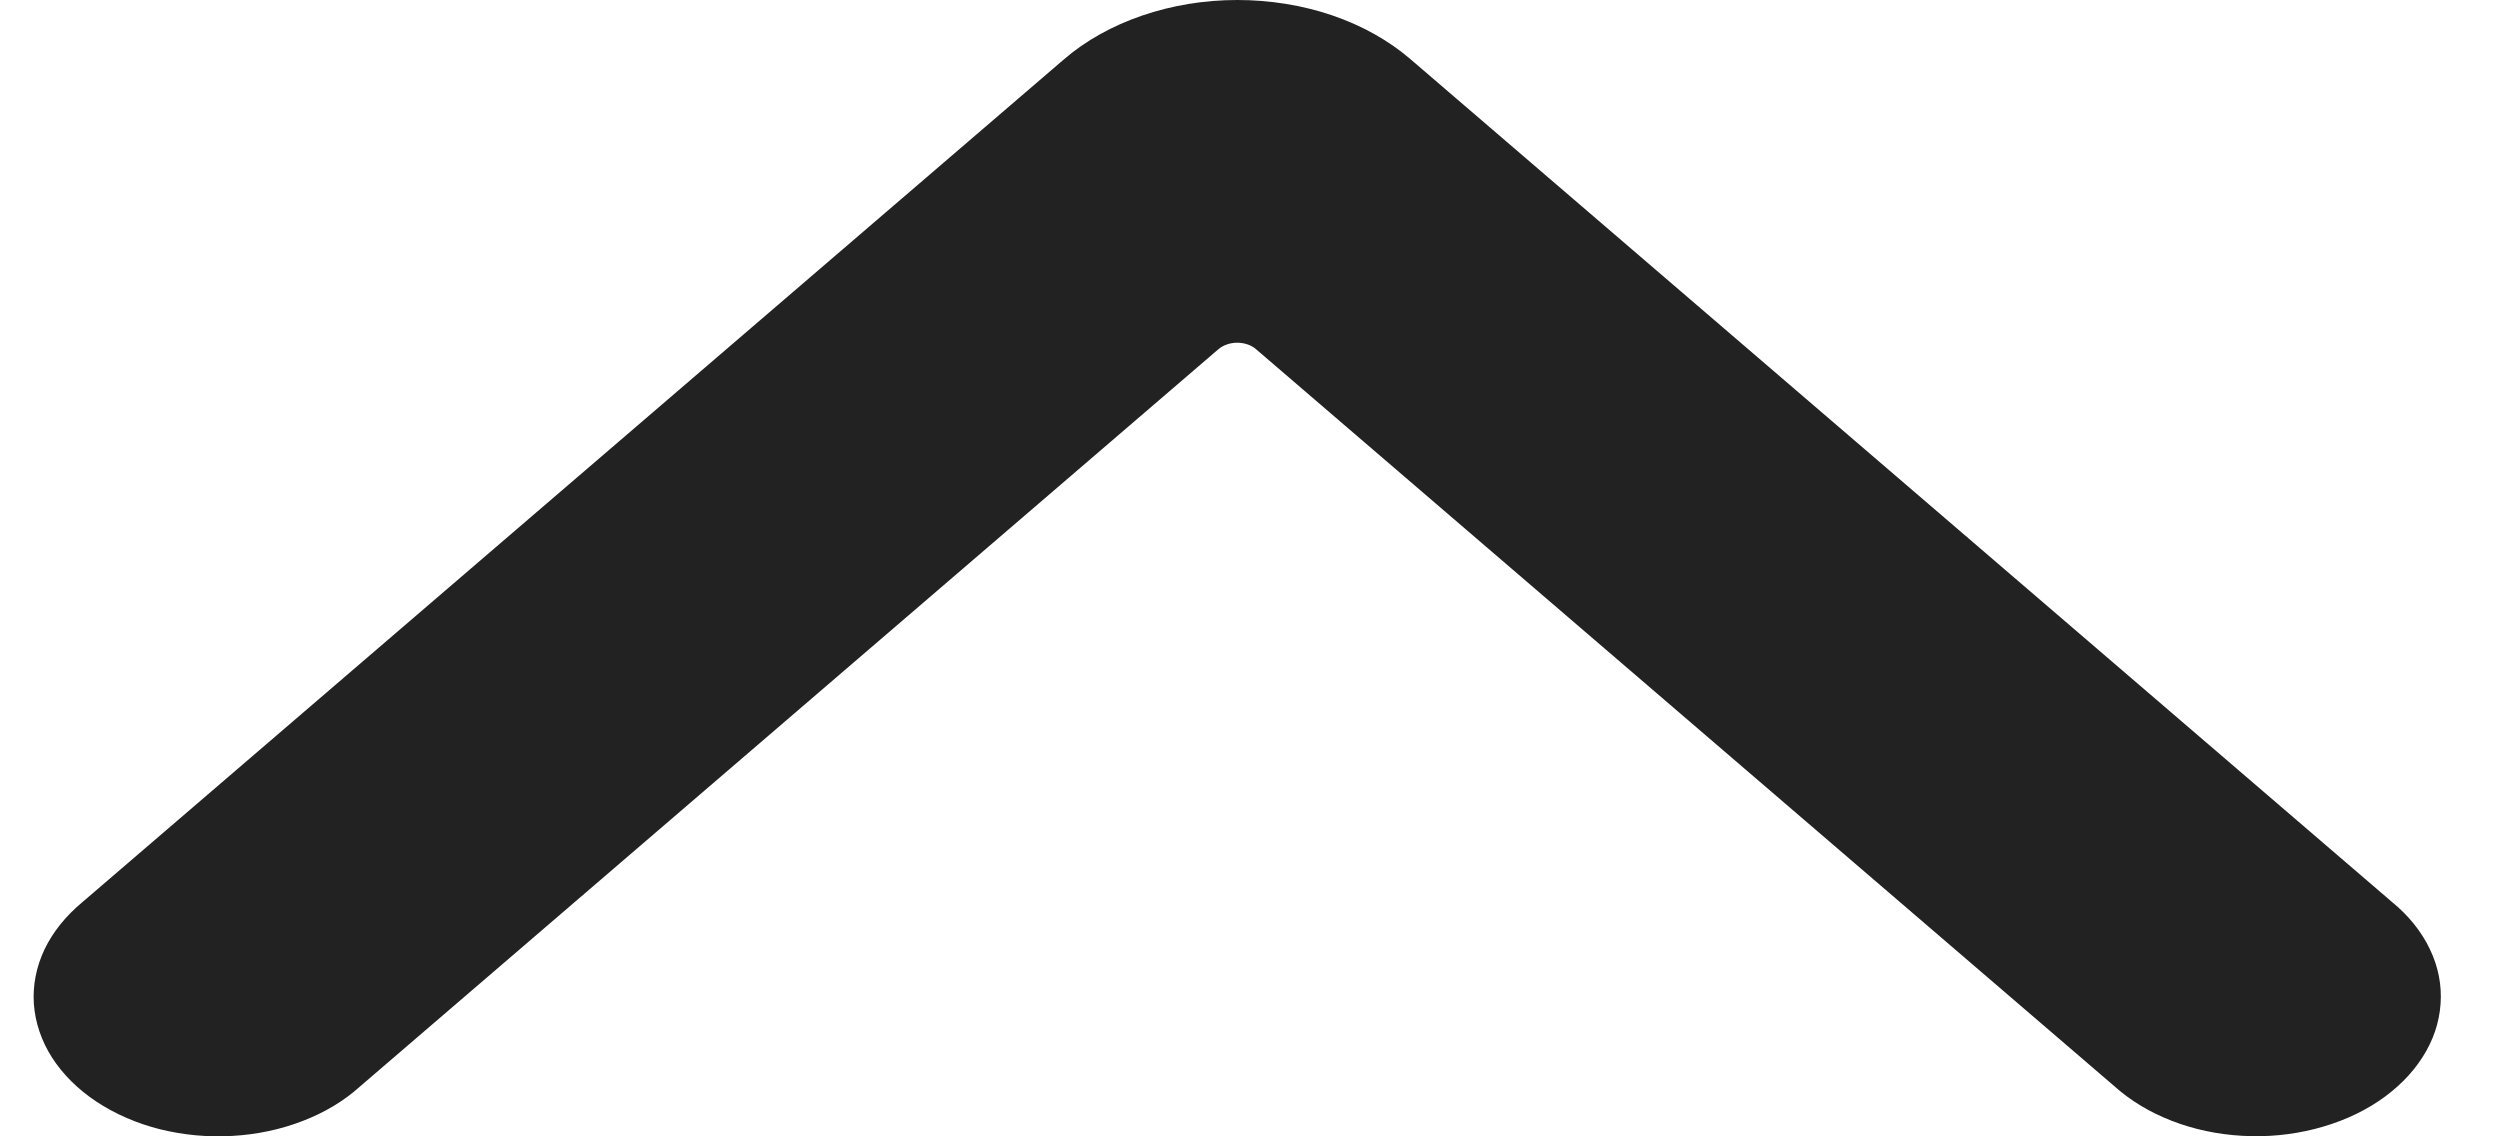 <svg width="22" height="10" viewBox="0 0 22 10" fill="none" xmlns="http://www.w3.org/2000/svg">
<path d="M10.888 2.51291e-06C11.176 -0 11.461 0.046 11.723 0.135C11.986 0.225 12.22 0.356 12.41 0.519L21.049 7.937C21.196 8.057 21.31 8.199 21.383 8.353C21.457 8.507 21.489 8.671 21.477 8.834C21.466 8.998 21.412 9.158 21.317 9.305C21.223 9.453 21.09 9.584 20.927 9.693C20.765 9.801 20.575 9.883 20.369 9.935C20.164 9.987 19.947 10.008 19.73 9.995C19.514 9.983 19.304 9.938 19.111 9.863C18.918 9.788 18.747 9.685 18.608 9.56L11.053 3.073C11.033 3.055 11.007 3.041 10.979 3.031C10.95 3.021 10.919 3.016 10.888 3.016C10.857 3.016 10.825 3.021 10.797 3.031C10.768 3.041 10.743 3.055 10.722 3.073L3.168 9.561C3.029 9.687 2.858 9.79 2.665 9.864C2.472 9.939 2.261 9.984 2.045 9.996C1.829 10.009 1.612 9.988 1.406 9.937C1.201 9.885 1.011 9.802 0.848 9.694C0.685 9.586 0.553 9.454 0.458 9.307C0.364 9.159 0.31 8.999 0.298 8.835C0.287 8.672 0.319 8.508 0.392 8.354C0.466 8.2 0.58 8.059 0.726 7.938L9.363 0.522C9.553 0.358 9.788 0.227 10.051 0.137C10.314 0.047 10.599 0 10.888 2.51291e-06Z" fill="#222222"/>
</svg>
